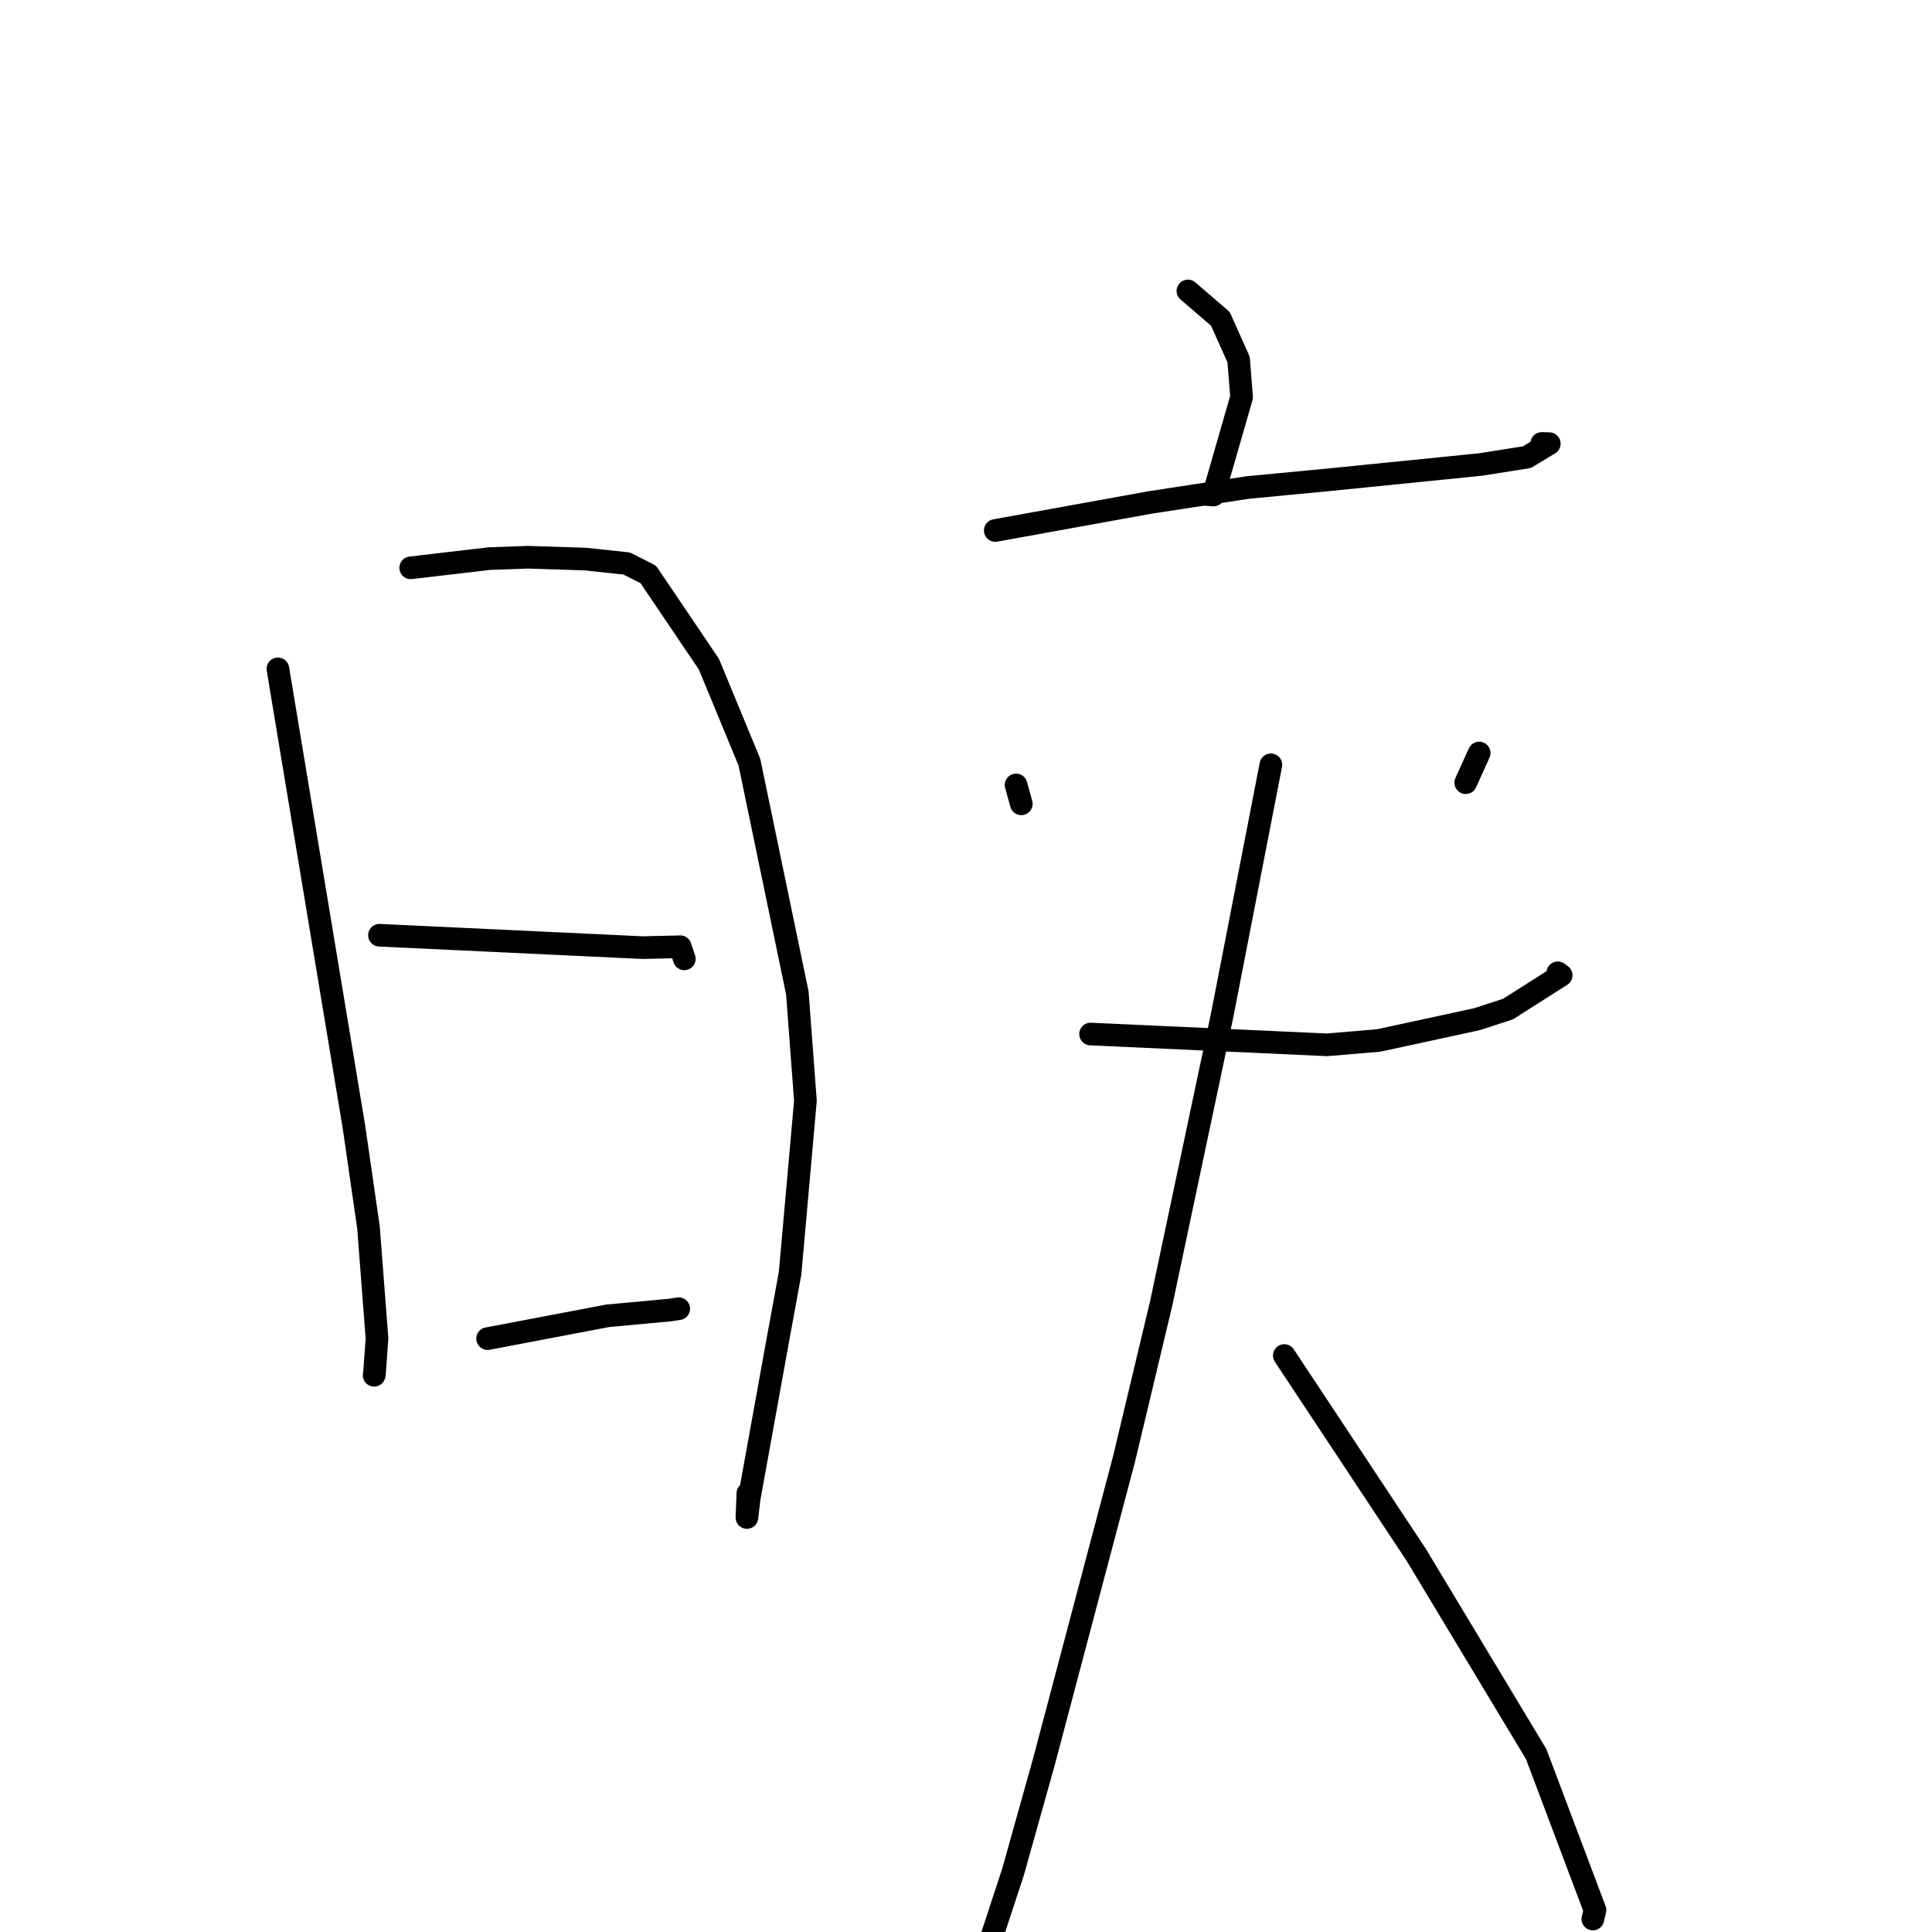 <?xml version="1.0" standalone="no"?>
    <svg width="256" height="256" xmlns="http://www.w3.org/2000/svg" version="1.1">
    <polyline stroke="black" stroke-width="3" stroke-linecap="round" fill="transparent" stroke-linejoin="round" points="36.824 88.628 41.861 118.97 46.898 149.312 48.826 162.645 49.953 177.334 49.616 182.058 49.581 182.206 49.577 182.224 49.576 182.23 " />
        <polyline stroke="black" stroke-width="3" stroke-linecap="round" fill="transparent" stroke-linejoin="round" points="54.419 75.24 59.628 74.629 64.837 74.019 69.946 73.837 77.569 74.081 83.041 74.667 85.895 76.109 93.934 88.007 99.303 101.004 105.651 131.567 106.722 145.857 104.692 168.703 103.018 177.833 99.264 198.575 98.972 201.076 99.1 197.869 " />
        <polyline stroke="black" stroke-width="3" stroke-linecap="round" fill="transparent" stroke-linejoin="round" points="50.282 123.923 67.707 124.744 85.132 125.566 89.641 125.461 90.138 125.446 90.505 126.545 90.675 127.053 " />
        <polyline stroke="black" stroke-width="3" stroke-linecap="round" fill="transparent" stroke-linejoin="round" points="64.61 177.375 72.567 175.863 80.524 174.35 88.745 173.591 89.936 173.409 " />
        <polyline stroke="black" stroke-width="3" stroke-linecap="round" fill="transparent" stroke-linejoin="round" points="157.407 38.551 159.556 40.399 161.705 42.247 164.125 47.651 164.516 52.623 160.781 65.595 160.003 65.536 " />
        <polyline stroke="black" stroke-width="3" stroke-linecap="round" fill="transparent" stroke-linejoin="round" points="131.878 70.292 142.132 68.436 152.387 66.58 165.321 64.599 176.192 63.562 196.177 61.55 202.32 60.58 205.29 58.787 204.29 58.759 " />
        <polyline stroke="black" stroke-width="3" stroke-linecap="round" fill="transparent" stroke-linejoin="round" points="134.635 104.011 134.981 105.261 135.328 106.511 " />
        <polyline stroke="black" stroke-width="3" stroke-linecap="round" fill="transparent" stroke-linejoin="round" points="196 99.778 195.109 101.744 194.218 103.71 " />
        <polyline stroke="black" stroke-width="3" stroke-linecap="round" fill="transparent" stroke-linejoin="round" points="144.506 137.014 160.177 137.73 175.848 138.446 182.669 137.87 195.693 135.051 199.812 133.71 206.861 129.229 206.414 128.903 " />
        <polyline stroke="black" stroke-width="3" stroke-linecap="round" fill="transparent" stroke-linejoin="round" points="168.398 101.34 165.18 117.882 161.963 134.425 153.865 172.701 148.946 193.306 138.338 233.392 134.239 248.018 128.574 265.283 124.896 268.615 124.6 267.55 122.705 268.677 122.883 267.647 " />
        <polyline stroke="black" stroke-width="3" stroke-linecap="round" fill="transparent" stroke-linejoin="round" points="170.179 179.615 178.915 192.813 187.65 206.01 203.546 232.416 211.344 253.098 211.061 254.281 " />
        </svg>